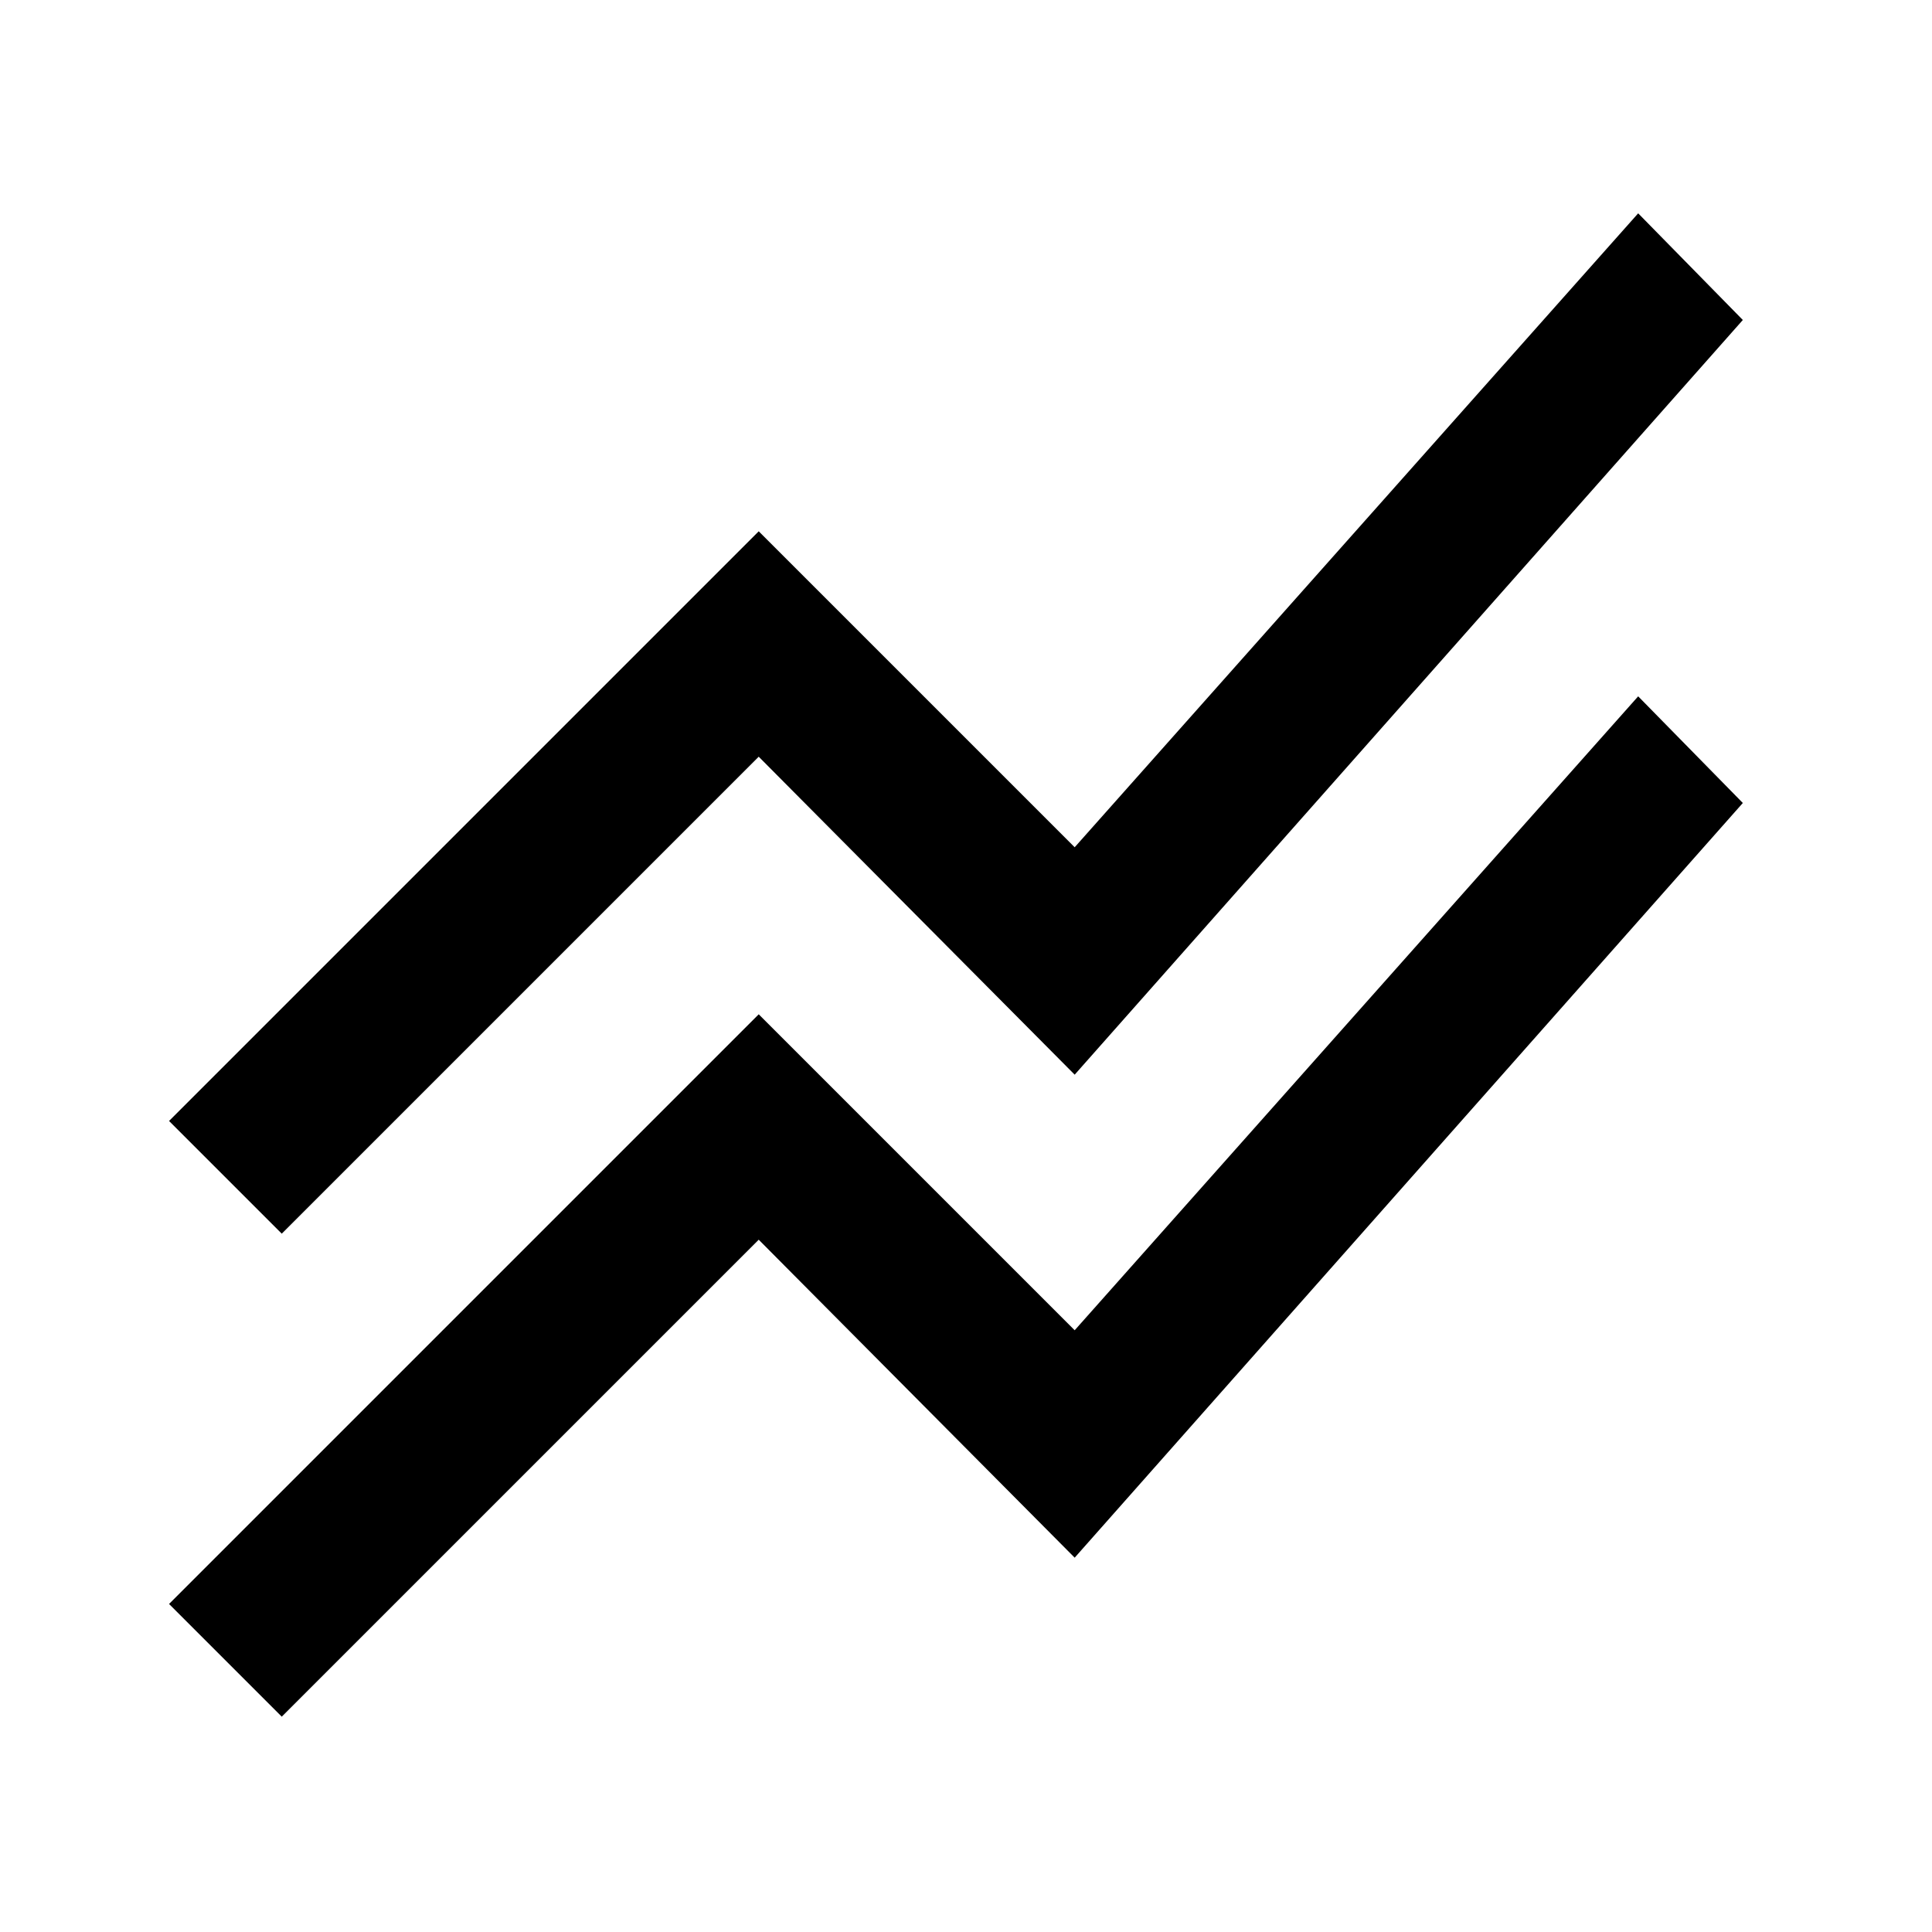 <svg xmlns="http://www.w3.org/2000/svg" height="24" width="24"><path d="m3.5 21.325-1.4-1.4L9.425 12.6l3.925 3.925 7-7.875 1.3 1.325-8.3 9.375-3.925-3.95Zm0-6-1.4-1.4L9.425 6.6l3.925 3.925 7-7.875 1.3 1.325-8.3 9.375L9.425 9.4Z"/></svg>